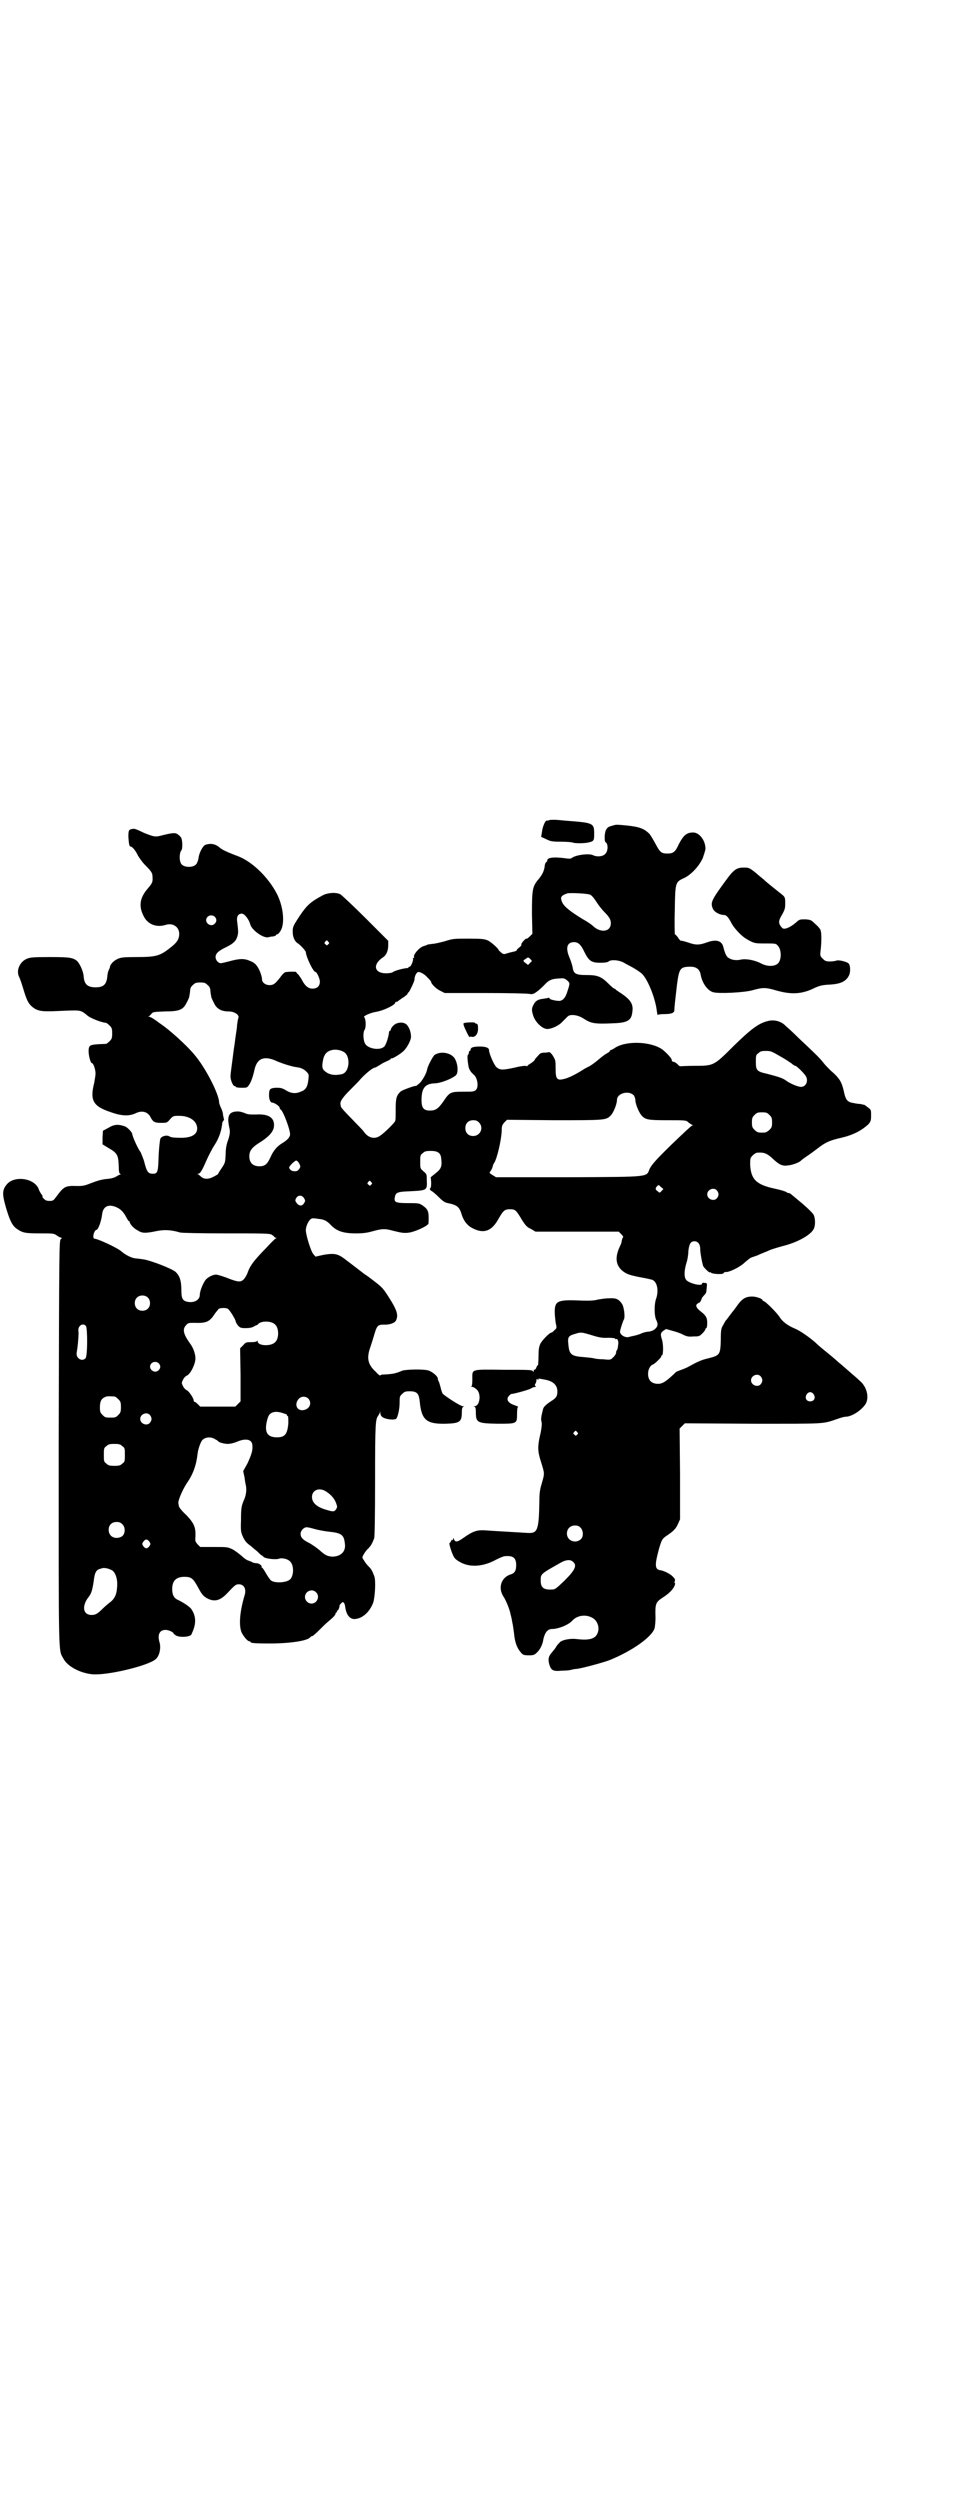 <?xml version="1.0" standalone="no"?>
<!DOCTYPE svg PUBLIC "-//W3C//DTD SVG 20010904//EN"
 "http://www.w3.org/TR/2001/REC-SVG-20010904/DTD/svg10.dtd">
<svg version="1.0" xmlns="http://www.w3.org/2000/svg"
 width="1100pt" height="2850pt" viewBox="0 0 1100 2850"
 preserveAspectRatio="xMidYMid meet">
<g transform="translate(0,2850) scale(0.5,-0.5)"
fill="#000000" stroke="none">
<path d="M1253 3830 c-2 -1 -4 -1 -5 -1 -3 2 -10 -14 -11 -25 l-2 -12 11 -5
c10 -5 13 -6 34 -6 13 0 25 -1 27 -2 5 -2 25 -2 35 0 13 3 14 4 14 19 0 26 -1
26 -66 31 -9 1 -21 2 -25 2 -4 0 -10 0 -12 -1z"/>
<path d="M1403 3819 c-1 0 -4 -1 -7 -2 -11 -2 -15 -9 -16 -23 0 -10 0 -13 3
-15 5 -4 5 -20 -2 -26 -5 -6 -19 -7 -27 -3 -9 5 -40 1 -49 -6 -2 -2 -7 -2 -13
-1 -29 4 -45 2 -43 -6 0 0 -1 -2 -3 -3 -1 -1 -3 -5 -3 -10 -2 -11 -5 -18 -16
-31 -12 -15 -13 -23 -13 -77 l1 -45 -6 -6 c-4 -4 -7 -6 -8 -5 -1 1 -11 -10
-11 -12 0 -4 -1 -5 -6 -9 -3 -2 -5 -5 -5 -6 1 0 -1 -1 -4 -2 -3 -1 -10 -2 -16
-4 -9 -3 -10 -3 -15 1 -3 3 -6 5 -6 6 0 3 -18 19 -25 22 -7 3 -13 4 -43 4 -34
0 -36 0 -55 -6 -11 -3 -24 -6 -29 -6 -5 -1 -10 -1 -11 -2 -1 -1 -5 -2 -8 -3
-9 -2 -25 -20 -22 -25 1 -1 0 -2 -1 -2 -2 0 -2 -1 -2 -1 3 -2 -4 -19 -7 -19
-2 0 -3 -1 -3 -2 0 -1 -1 -1 -2 -1 -11 -1 -29 -6 -33 -9 -2 -2 -9 -3 -16 -3
-28 0 -31 21 -6 37 7 5 11 15 11 27 l0 10 -51 51 c-29 29 -55 53 -58 55 -10 5
-28 4 -40 -2 -28 -15 -36 -22 -53 -47 -15 -23 -16 -25 -16 -36 0 -12 4 -22 12
-27 6 -4 18 -17 18 -20 1 -12 17 -45 22 -45 3 0 10 -15 10 -22 0 -10 -6 -16
-17 -16 -9 0 -17 6 -24 20 -2 4 -6 9 -8 12 -3 2 -5 5 -5 6 0 1 -22 1 -26 -1
-2 -1 -7 -6 -11 -12 -11 -14 -15 -17 -24 -17 -9 0 -17 6 -17 13 0 7 -6 24 -12
31 -2 4 -9 9 -15 11 -13 6 -24 6 -49 -1 -8 -2 -16 -4 -18 -4 -6 0 -12 7 -12
14 0 8 6 14 25 23 16 8 22 14 25 25 2 7 2 12 -1 35 -1 10 3 16 11 16 6 0 16
-13 19 -24 3 -13 29 -32 41 -30 3 1 8 2 12 2 3 1 6 2 6 3 0 1 1 2 3 2 2 0 5 4
8 9 9 16 6 52 -8 81 -19 38 -56 75 -90 88 -27 10 -36 15 -41 19 -10 9 -21 11
-33 7 -6 -2 -15 -19 -16 -31 -1 -5 -3 -11 -5 -13 -7 -9 -28 -8 -34 0 -5 6 -5
23 -1 30 3 3 3 8 3 17 -1 12 -2 14 -8 19 -7 6 -11 6 -36 0 -18 -5 -20 -4 -43
5 -21 10 -22 10 -27 9 -8 -1 -9 -3 -9 -18 1 -15 2 -22 5 -22 4 0 12 -10 17
-21 3 -5 10 -15 16 -21 15 -15 17 -19 17 -26 1 -13 0 -15 -11 -28 -18 -21 -21
-40 -9 -63 9 -18 28 -26 49 -20 17 6 32 -4 32 -20 0 -13 -6 -21 -22 -33 -23
-18 -32 -20 -78 -20 -27 0 -33 -1 -40 -4 -9 -4 -17 -12 -18 -18 0 -2 -2 -6 -3
-8 -1 -2 -3 -9 -3 -14 -2 -19 -9 -25 -27 -25 -18 0 -26 7 -27 25 -1 12 -9 29
-15 35 -10 8 -18 9 -64 9 -38 0 -44 -1 -51 -4 -16 -7 -25 -27 -17 -42 2 -4 6
-16 9 -26 8 -27 12 -34 20 -41 12 -10 21 -12 59 -10 47 2 49 2 58 -3 4 -3 7
-5 8 -6 5 -6 32 -17 44 -18 1 0 5 -3 8 -6 5 -5 6 -7 6 -18 0 -11 -1 -13 -6
-18 -3 -3 -7 -6 -8 -6 -33 -1 -37 -2 -39 -9 -3 -10 3 -35 7 -35 3 0 8 -14 8
-23 0 -6 -2 -15 -3 -22 -10 -39 -3 -53 36 -66 27 -10 44 -10 59 -3 14 7 27 3
33 -8 6 -12 10 -14 24 -14 14 0 14 0 21 8 7 8 8 8 21 8 24 0 41 -12 41 -29 0
-14 -14 -22 -41 -21 -12 0 -19 1 -22 3 -6 4 -18 1 -21 -5 -1 -3 -3 -19 -4 -39
-1 -37 -2 -41 -13 -41 -11 0 -14 4 -20 28 -2 7 -6 16 -8 21 -7 9 -19 37 -19
41 0 4 -11 16 -17 18 -14 5 -24 5 -37 -3 l-13 -7 -1 -15 0 -16 13 -8 c21 -12
23 -16 24 -42 0 -11 1 -16 3 -17 2 -2 2 -2 0 -2 -1 0 -5 -2 -8 -4 -5 -3 -11
-5 -23 -6 -11 -1 -21 -4 -34 -9 -15 -6 -19 -7 -32 -7 -29 1 -31 -1 -49 -25 -6
-8 -7 -9 -15 -9 -6 0 -9 1 -13 5 -3 3 -4 5 -3 5 1 0 0 2 -3 6 -2 3 -5 8 -6 12
-11 25 -57 30 -73 9 -10 -12 -10 -22 -2 -50 9 -31 15 -44 26 -51 13 -9 19 -10
53 -10 30 0 31 0 38 -5 4 -3 9 -5 10 -5 2 0 1 -1 -1 -3 -4 -3 -4 -10 -5 -466
0 -506 -1 -468 11 -491 9 -17 37 -32 64 -35 33 -4 129 19 146 34 9 7 13 26 9
39 -5 17 0 28 14 28 6 0 18 -5 18 -8 0 -1 3 -3 6 -5 10 -5 33 -3 35 3 1 2 2 5
3 7 8 19 7 35 -3 50 -3 5 -16 14 -30 21 -10 4 -14 12 -14 25 0 19 9 28 28 28
16 0 20 -4 31 -24 8 -15 11 -19 19 -24 17 -10 31 -7 47 10 18 19 20 21 27 21
12 0 18 -11 13 -26 -11 -37 -13 -67 -7 -83 4 -9 14 -21 18 -21 2 0 3 -1 3 -2
0 -2 10 -3 43 -3 47 0 86 6 93 14 1 2 4 3 5 3 1 0 8 6 14 12 7 7 17 17 22 21
11 9 17 15 17 19 0 1 1 2 2 2 1 0 2 1 1 2 -1 1 0 2 1 2 2 0 5 7 5 12 0 1 2 3
4 5 4 5 8 1 9 -10 3 -19 12 -28 24 -26 17 2 33 18 40 38 4 14 6 51 2 60 -5 13
-7 16 -13 22 -4 4 -8 9 -10 13 -5 7 -5 7 -1 14 2 4 7 11 11 14 6 7 8 10 13 23
1 3 2 44 2 134 0 129 1 137 7 145 1 2 3 5 4 7 0 4 1 4 1 0 0 -9 7 -13 21 -15
8 -1 13 0 15 1 4 5 8 22 8 37 0 13 0 15 6 20 5 5 7 6 17 6 17 0 21 -5 23 -24
4 -41 15 -51 59 -50 32 1 37 4 37 26 0 9 1 12 4 13 2 0 2 1 -2 1 -5 0 -41 23
-46 29 -1 2 -3 7 -4 12 -1 4 -3 11 -4 14 -2 3 -3 7 -3 9 -1 5 -12 14 -20 17
-10 4 -52 3 -61 0 -14 -6 -20 -8 -47 -9 -2 -1 -3 -1 -3 -2 0 -1 -5 2 -10 8
-19 17 -22 32 -12 59 3 9 7 22 9 29 5 17 8 20 20 20 14 -1 27 4 29 10 5 11 2
21 -9 40 -19 31 -21 34 -41 49 -10 8 -20 15 -22 16 -4 3 -31 24 -47 36 -15 11
-24 12 -47 8 l-18 -4 -5 6 c-5 5 -17 43 -17 54 0 11 8 26 14 27 2 1 9 0 15 -1
12 -1 19 -4 29 -15 13 -13 28 -18 56 -18 16 0 25 1 39 5 22 6 28 6 46 1 20 -5
26 -6 38 -4 16 3 43 16 43 21 1 27 0 31 -14 41 -8 5 -10 5 -33 5 -28 0 -32 2
-30 13 2 11 5 13 34 14 40 2 40 2 39 25 0 14 0 14 -7 20 -8 7 -8 7 -8 22 0 14
0 16 6 20 4 4 7 5 18 5 17 0 23 -5 24 -18 2 -17 0 -23 -13 -33 l-11 -9 1 -11
c0 -7 0 -12 -2 -14 -2 -2 -1 -3 2 -6 3 -1 11 -8 18 -15 9 -9 14 -12 20 -13 20
-4 26 -8 31 -24 5 -17 14 -28 27 -34 24 -12 42 -6 57 21 12 21 15 23 27 23 12
0 14 -2 27 -24 9 -14 12 -17 21 -21 l10 -6 95 0 95 0 6 -6 c3 -3 5 -6 4 -7 -1
0 -2 -4 -3 -7 0 -4 -2 -9 -4 -13 -12 -25 -10 -43 5 -56 10 -8 16 -10 41 -15
12 -2 25 -5 28 -6 11 -5 15 -25 8 -44 -4 -12 -4 -36 0 -46 5 -10 5 -15 -1 -21
-4 -4 -9 -6 -15 -7 -5 0 -13 -2 -17 -4 -4 -2 -11 -4 -15 -5 -4 -1 -10 -2 -13
-3 -8 -3 -21 4 -21 12 0 3 6 23 9 28 3 6 0 30 -5 36 -7 10 -13 13 -29 12 -9 0
-20 -2 -26 -3 -7 -2 -16 -3 -42 -2 -49 2 -56 -1 -56 -26 0 -6 1 -16 2 -24 3
-13 3 -13 -3 -18 -2 -3 -6 -5 -6 -5 -5 0 -22 -18 -26 -26 -3 -7 -4 -13 -4 -28
0 -11 -1 -20 -1 -20 -1 0 -3 -3 -4 -6 -1 -3 -3 -5 -4 -5 -1 1 -2 0 -2 -2 0 -3
0 -4 -2 -1 -2 3 -11 3 -66 3 -77 1 -72 2 -72 -21 0 -11 -1 -16 -2 -17 -2 0 -1
-1 2 -1 2 0 7 -3 10 -6 11 -10 7 -38 -5 -38 -3 0 -3 -1 0 -1 2 -1 3 -4 3 -13
0 -24 4 -25 50 -26 44 0 44 0 44 22 0 10 1 16 2 16 2 1 -2 2 -7 4 -16 5 -21
14 -13 22 2 2 4 4 5 4 2 -1 39 9 44 12 3 2 8 4 10 4 3 0 3 0 1 2 -2 1 -2 3 1
7 1 4 2 7 1 8 0 1 1 1 3 0 3 -1 3 -1 2 1 -1 2 -1 2 0 1 1 0 7 -1 12 -2 20 -3
31 -12 31 -27 0 -11 -2 -15 -15 -23 -12 -8 -17 -13 -18 -19 -4 -16 -5 -22 -3
-28 1 -5 0 -13 -2 -24 -8 -33 -7 -43 1 -68 8 -26 8 -25 2 -46 -4 -13 -6 -22
-6 -39 -1 -70 -4 -77 -26 -76 -17 1 -86 5 -99 6 -17 1 -27 -2 -48 -17 -14 -10
-19 -11 -22 -3 -1 3 -2 3 -2 0 0 -2 -1 -3 -2 -2 -1 1 -2 -1 -3 -3 -1 -2 -2 -4
-3 -4 -2 0 4 -20 9 -30 3 -6 7 -9 16 -14 22 -12 52 -10 81 6 8 4 17 8 20 8 19
2 26 -4 26 -20 0 -13 -3 -19 -14 -22 -20 -7 -28 -30 -15 -50 5 -7 15 -31 16
-40 1 -3 3 -11 4 -18 2 -8 3 -19 4 -25 2 -22 7 -35 17 -46 4 -4 6 -5 17 -5 11
0 13 1 19 7 7 7 11 16 13 24 3 19 10 29 20 29 15 0 38 9 47 19 11 12 30 15 45
7 14 -7 19 -26 11 -39 -6 -10 -20 -13 -45 -10 -13 2 -31 -1 -38 -6 -2 -2 -6
-6 -9 -10 -2 -5 -8 -11 -11 -15 -7 -8 -9 -15 -5 -28 4 -12 8 -15 28 -13 9 0
19 1 22 2 3 1 8 2 12 2 15 2 62 15 75 20 52 21 97 53 103 73 1 5 2 15 2 23 -1
33 0 36 17 47 14 9 24 19 27 28 1 3 1 6 0 5 -1 -1 -1 1 0 4 1 4 1 5 -5 11 -6
6 -20 13 -28 14 -13 2 -13 12 -3 49 6 20 7 22 15 28 18 12 23 17 28 28 l5 11
0 103 -1 104 6 6 6 6 156 -1 c171 0 157 -1 195 12 6 2 13 4 16 4 14 0 37 15
46 30 8 15 2 39 -14 52 -4 4 -12 11 -18 16 -6 5 -19 17 -29 25 -10 9 -22 19
-27 23 -10 8 -21 17 -28 24 -14 12 -34 26 -46 31 -17 7 -28 16 -34 25 -5 9
-31 35 -36 37 -2 1 -4 2 -4 3 0 3 -14 8 -23 8 -16 0 -24 -5 -37 -24 -3 -4 -5
-7 -6 -8 -1 -1 -4 -5 -7 -9 -3 -4 -7 -9 -8 -11 -2 -1 -5 -6 -8 -12 -5 -8 -6
-11 -6 -35 -1 -34 -2 -35 -29 -42 -14 -3 -25 -8 -41 -17 -5 -3 -14 -7 -20 -9
-5 -2 -11 -4 -12 -5 -21 -20 -30 -27 -41 -27 -15 0 -23 8 -23 23 0 10 5 19 11
21 4 1 19 16 19 18 0 1 0 3 2 3 3 2 3 25 0 35 -4 12 -4 16 3 21 l6 4 14 -4 c8
-2 20 -6 25 -9 8 -4 13 -5 23 -4 13 0 14 0 21 7 4 4 7 8 7 10 0 1 1 2 2 2 1 0
2 5 2 12 0 12 -3 17 -16 27 -9 7 -11 13 -7 16 2 2 4 3 5 3 1 0 4 4 6 11 1 1 3
4 5 6 5 5 5 6 6 19 1 9 0 9 -5 9 -4 1 -6 0 -6 -2 0 -6 -30 1 -36 9 -5 6 -5 21
1 40 2 6 4 18 4 26 2 16 5 22 14 22 8 0 13 -7 13 -17 0 -11 5 -35 7 -40 3 -5
15 -16 15 -14 0 1 1 1 2 0 2 -4 28 -5 29 -2 1 2 3 3 4 3 7 -2 34 11 45 22 6 5
13 11 15 11 2 1 9 3 14 5 6 3 12 5 14 6 2 1 8 3 14 6 5 2 18 6 29 9 33 8 64
25 71 39 4 7 4 24 0 32 -1 3 -13 15 -26 26 -30 25 -28 24 -32 24 -1 0 -3 1 -4
2 -3 2 -13 5 -27 8 -42 9 -54 21 -56 54 0 15 0 16 6 22 3 3 8 6 10 6 16 1 22
-1 37 -15 14 -13 21 -16 34 -14 10 1 26 7 29 11 1 1 6 5 12 9 12 8 17 12 33
24 14 10 25 14 47 19 26 6 46 16 62 31 5 6 6 8 6 20 0 12 0 13 -7 18 -4 3 -8
6 -8 6 -1 0 -5 1 -9 2 -4 0 -11 1 -15 2 -15 2 -19 7 -23 26 -5 22 -9 30 -31
49 -4 4 -11 11 -15 16 -8 11 -26 28 -56 56 -12 12 -26 25 -31 29 -10 11 -27
15 -41 11 -21 -5 -39 -19 -77 -56 -46 -46 -46 -46 -90 -46 -17 0 -32 -1 -33
-1 0 0 -3 1 -5 4 -3 3 -7 6 -10 6 -3 1 -4 2 -4 4 1 3 -11 16 -21 24 -26 19
-85 21 -110 3 -3 -2 -7 -4 -8 -4 -1 0 -2 -1 -2 -2 0 -1 -2 -2 -4 -4 -3 -1 -12
-7 -20 -14 -8 -7 -19 -15 -23 -17 -4 -2 -10 -5 -13 -7 -17 -11 -35 -20 -45
-22 -16 -4 -19 0 -19 24 0 14 0 19 -4 25 -4 8 -10 14 -12 12 -1 0 -5 -1 -10
-1 -8 0 -10 -2 -15 -8 -4 -4 -7 -8 -7 -9 0 -1 -4 -4 -8 -7 -4 -2 -8 -5 -8 -6
0 -1 -2 -1 -5 0 -3 0 -13 -1 -24 -4 -28 -6 -34 -6 -42 1 -5 4 -17 31 -17 39 0
5 -7 8 -21 8 -14 0 -21 -2 -21 -7 0 -2 -1 -3 -2 -3 -1 0 -2 -2 -2 -4 0 -2 -1
-4 -2 -5 -2 -1 -1 -13 1 -25 1 -8 6 -15 12 -20 9 -7 12 -29 5 -35 -4 -4 -8 -4
-29 -4 -29 0 -31 -1 -45 -22 -12 -17 -18 -21 -31 -21 -14 0 -19 6 -19 24 0 27
8 37 29 38 14 0 39 10 49 18 7 6 5 28 -3 40 -9 12 -31 16 -45 7 -4 -3 -15 -24
-17 -32 -1 -9 -11 -27 -18 -33 -5 -4 -8 -7 -8 -6 0 2 -30 -9 -34 -12 -10 -9
-12 -15 -12 -41 0 -13 0 -25 -1 -26 0 -4 -25 -28 -34 -34 -12 -9 -27 -6 -37 8
-3 5 -17 18 -29 31 -13 13 -24 25 -24 27 0 1 -1 4 -1 6 -1 6 5 15 22 32 10 10
21 21 24 25 12 13 28 26 33 26 1 0 6 3 11 6 4 3 12 7 17 9 4 2 8 4 8 5 0 1 1
2 2 1 1 -1 17 8 25 15 9 7 19 26 19 34 0 11 -4 21 -9 27 -7 8 -23 7 -31 -1 -3
-3 -6 -7 -6 -9 0 -2 -1 -3 -2 -3 -1 0 -1 -1 -2 -2 -1 -12 -7 -30 -11 -34 -10
-10 -38 -5 -44 7 -4 7 -5 25 -1 31 4 6 3 26 -1 29 -3 2 14 10 27 12 18 3 44
16 44 21 0 1 1 2 3 2 1 0 4 1 5 3 2 1 7 5 12 8 4 3 8 6 8 7 0 1 1 3 3 4 3 4
13 25 13 29 0 8 5 17 9 17 5 0 15 -6 20 -12 8 -8 9 -10 9 -11 0 -4 12 -16 21
-20 l10 -5 93 0 c51 0 96 -1 100 -2 7 -1 9 -1 17 5 6 4 13 11 17 15 10 11 16
14 31 15 14 1 15 1 21 -4 7 -6 7 -7 1 -25 -4 -14 -10 -21 -18 -22 -8 0 -23 3
-23 6 0 1 -1 2 -2 1 -1 0 -5 -1 -11 -2 -13 -1 -19 -5 -23 -13 -5 -9 -5 -13 -1
-26 5 -15 21 -30 32 -30 10 0 27 8 34 16 5 5 10 10 12 12 6 7 25 4 38 -5 16
-10 23 -12 66 -10 32 1 42 6 44 25 3 18 -3 28 -25 43 -5 3 -10 7 -12 8 -1 2
-3 3 -4 3 -1 0 -7 5 -13 11 -17 17 -26 20 -50 20 -25 0 -30 3 -32 17 -1 5 -4
15 -7 22 -10 23 -6 36 10 36 10 0 16 -6 24 -23 10 -20 16 -24 36 -24 10 0 17
1 19 3 6 5 25 3 35 -3 5 -3 15 -8 22 -12 7 -4 16 -10 20 -14 14 -15 30 -57 33
-84 1 -7 2 -11 2 -9 1 1 6 2 16 2 16 0 22 3 22 9 0 6 2 24 6 58 5 37 7 41 31
41 13 0 21 -6 23 -18 3 -18 15 -36 28 -40 12 -4 70 -1 89 4 25 7 31 7 55 0 35
-10 59 -9 89 6 11 5 17 6 29 7 29 1 42 7 49 22 3 7 3 21 -1 26 -3 4 -22 9 -28
7 -2 -1 -9 -2 -15 -2 -9 0 -11 1 -16 6 -6 6 -7 6 -5 21 2 18 2 37 0 43 0 3 -6
10 -12 15 -10 10 -11 10 -23 11 -12 0 -14 0 -21 -7 -11 -9 -17 -12 -24 -14 -6
-1 -7 0 -11 5 -6 8 -5 14 3 27 6 11 7 14 7 25 0 15 0 15 -13 25 -10 8 -34 27
-35 29 -1 1 -9 7 -18 15 -16 13 -17 13 -29 13 -16 0 -23 -5 -41 -30 -33 -45
-35 -50 -29 -64 3 -7 15 -14 25 -14 6 0 11 -6 18 -20 7 -12 23 -29 34 -35 17
-10 19 -10 43 -10 22 0 24 0 28 -5 9 -9 9 -33 0 -41 -8 -7 -25 -7 -39 1 -14 7
-34 11 -46 8 -9 -2 -20 -1 -27 4 -5 2 -9 12 -12 24 -3 15 -16 19 -36 12 -19
-7 -27 -7 -44 -1 -9 3 -17 5 -17 4 -1 0 -4 3 -7 8 -3 4 -6 7 -7 7 0 0 -1 25 0
55 1 63 1 64 21 73 17 8 35 28 43 46 3 9 6 18 6 21 0 19 -14 37 -28 37 -15 0
-22 -6 -33 -27 -8 -18 -13 -21 -26 -21 -14 0 -17 3 -28 24 -5 9 -11 19 -13 21
-12 12 -23 16 -52 19 -20 2 -24 2 -27 1z m-56 -159 c3 -1 9 -8 14 -16 5 -8 13
-18 18 -23 12 -12 15 -18 15 -26 0 -20 -24 -23 -42 -5 -2 2 -12 9 -23 15 -26
16 -42 28 -46 38 -5 11 -3 15 11 20 5 2 49 0 53 -3z m-857 -50 c5 -5 5 -11 0
-16 -10 -10 -27 5 -16 16 4 4 12 4 16 0z m259 -57 c3 -3 3 -3 0 -6 -3 -3 -3
-3 -6 0 -3 2 -3 3 -1 6 4 4 4 4 7 0z m461 -48 l-5 -5 -5 4 c-7 5 -7 6 0 10 5
4 5 4 10 0 l4 -5 -4 -4z m-736 -51 c4 -3 6 -8 6 -11 0 -3 1 -8 1 -10 1 -2 1
-5 1 -6 1 -2 3 -8 6 -13 6 -14 17 -20 34 -20 13 0 25 -8 22 -15 -1 -2 -2 -9
-3 -16 0 -6 -2 -17 -3 -24 -1 -6 -2 -16 -3 -22 -1 -5 -3 -22 -5 -37 -2 -15 -4
-30 -4 -34 0 -9 6 -22 9 -22 2 0 3 -1 3 -2 0 -1 6 -2 13 -2 12 0 13 0 17 6 5
7 9 18 13 36 6 26 23 32 52 18 15 -6 31 -11 43 -13 10 -1 17 -4 23 -10 6 -6 6
-7 5 -17 -2 -18 -6 -25 -18 -29 -11 -5 -22 -4 -33 3 -10 6 -13 6 -24 6 -13 -1
-15 -3 -15 -17 0 -10 3 -17 8 -17 4 0 16 -8 16 -11 0 -1 1 -4 3 -5 6 -5 21
-45 21 -56 0 -7 -7 -14 -19 -21 -11 -7 -19 -16 -26 -32 -7 -15 -12 -20 -25
-20 -15 0 -23 8 -23 23 0 13 7 21 25 32 19 12 29 23 31 34 3 21 -11 31 -41 29
-14 0 -18 0 -25 3 -4 2 -12 4 -16 4 -21 0 -26 -10 -19 -40 1 -7 1 -11 -3 -24
-4 -10 -6 -21 -6 -34 -1 -18 -1 -19 -9 -31 -4 -6 -8 -12 -8 -13 0 -1 -5 -4
-11 -7 -11 -6 -22 -6 -29 1 -2 2 -5 4 -6 5 -2 0 -2 1 0 1 5 0 9 7 19 30 5 11
13 27 19 36 9 14 15 30 17 47 0 3 1 6 3 8 1 1 2 3 1 3 0 1 -1 5 -2 10 0 5 -3
13 -5 17 -2 4 -4 10 -4 12 0 18 -31 79 -56 108 -17 21 -58 58 -78 71 -3 2 -9
7 -14 10 -4 3 -10 6 -12 6 -2 0 -2 1 0 1 2 1 4 4 6 6 3 4 6 4 30 5 34 0 42 4
50 20 3 5 5 11 6 13 0 1 0 4 1 6 0 2 1 7 1 10 0 3 2 8 6 11 5 5 7 6 17 6 10 0
12 -1 17 -6z m308 -151 c19 -7 17 -48 -2 -52 -18 -4 -31 -1 -41 9 -3 4 -4 7
-3 16 1 6 2 13 4 16 5 14 25 19 42 11z m998 -11 c11 -6 23 -14 27 -17 3 -3 7
-5 8 -5 3 0 19 -16 23 -22 8 -11 2 -26 -10 -26 -7 0 -26 8 -35 15 -7 5 -16 8
-43 15 -23 5 -25 8 -25 27 0 14 0 16 6 20 4 4 7 5 17 5 11 0 13 -1 32 -12z
m-333 -90 c1 -2 3 -7 3 -10 0 -9 8 -28 14 -35 9 -10 15 -11 60 -11 41 0 42 0
47 -5 3 -2 7 -5 9 -6 3 0 2 -1 0 -1 -2 0 -23 -20 -48 -44 -37 -36 -44 -45 -49
-54 -9 -20 7 -19 -185 -20 l-166 0 -8 5 c-7 4 -8 6 -5 8 1 2 4 6 5 10 1 5 3 9
4 10 6 9 16 50 17 73 0 11 1 13 6 19 l6 6 108 -1 c117 0 118 0 129 11 6 6 14
26 14 35 0 16 28 23 39 10z m309 -44 c5 -5 6 -7 6 -17 0 -10 -1 -12 -6 -17 -3
-3 -8 -6 -10 -6 -15 -1 -18 0 -24 6 -5 5 -6 7 -6 17 0 10 1 12 6 17 5 5 7 6
17 6 10 0 12 -1 17 -6z m-663 -17 c12 -12 3 -31 -13 -31 -11 0 -18 7 -18 18 0
11 7 18 18 18 6 0 9 -1 13 -5z m-410 -94 c3 -6 3 -7 0 -12 -4 -5 -6 -6 -14 -5
-4 0 -9 5 -9 8 0 4 13 16 16 16 2 0 5 -3 7 -7z m164 -42 c3 -3 3 -3 0 -6 -3
-3 -3 -3 -6 0 -3 2 -3 3 -1 6 4 4 4 4 7 0z m663 -20 c-4 -5 -5 -5 -9 -1 -6 4
-6 7 -1 12 3 3 3 3 8 -2 l6 -5 -4 -4z m126 1 c5 -6 5 -12 0 -18 -7 -8 -22 -2
-22 9 0 11 15 17 22 9z m-942 -18 c3 -5 3 -6 0 -11 -4 -7 -11 -7 -16 -1 -5 6
-5 8 -1 14 5 6 13 5 17 -2z m-427 -21 c9 -4 16 -12 21 -22 3 -5 5 -9 6 -9 1 0
2 -1 2 -2 0 -4 9 -15 18 -19 10 -7 18 -7 42 -2 19 4 35 3 55 -3 3 -1 47 -2
104 -2 85 0 100 0 105 -3 3 -2 6 -4 6 -5 0 -1 2 -2 4 -2 2 0 2 -1 0 -1 -2 -1
-6 -5 -11 -10 -4 -4 -13 -14 -21 -22 -19 -20 -27 -31 -32 -44 -2 -7 -7 -15
-10 -18 -7 -7 -14 -6 -39 4 -11 4 -21 7 -24 7 -7 0 -17 -5 -23 -11 -6 -7 -14
-26 -14 -35 0 -12 -13 -19 -28 -16 -11 2 -14 8 -14 24 0 25 -4 35 -13 44 -9 8
-59 27 -75 29 -7 1 -15 2 -17 2 -9 1 -23 8 -32 16 -9 8 -54 29 -62 29 -1 0 -2
2 -2 6 0 5 4 14 7 14 4 0 11 19 13 35 2 19 15 25 34 16z m70 -205 c7 -6 7 -19
1 -25 -6 -7 -19 -7 -25 -1 -7 6 -7 19 -1 25 6 7 19 7 25 1z m183 -26 c4 -2 18
-25 18 -29 0 -1 2 -5 5 -9 5 -5 6 -6 18 -6 8 0 14 1 19 4 3 2 6 3 6 3 0 -1 1
0 3 2 6 8 31 8 39 -1 9 -8 9 -32 0 -40 -9 -10 -40 -9 -40 2 0 2 -1 2 -1 1 -1
-2 -6 -3 -13 -3 -12 0 -13 0 -19 -7 l-7 -7 1 -61 0 -60 -6 -6 -6 -6 -40 0 -40
0 -6 6 c-3 3 -6 5 -7 5 -1 0 -2 1 -2 3 0 5 -10 20 -15 23 -3 1 -7 5 -9 9 -4 8
-4 8 0 16 2 4 6 8 9 9 8 4 19 26 19 39 0 10 -5 25 -13 35 -15 21 -17 32 -8 41
4 5 6 5 18 5 27 -1 35 2 46 19 4 6 9 11 10 13 4 2 16 3 21 0z m-324 -39 c4 -5
4 -70 -1 -74 -8 -8 -22 0 -20 13 3 17 5 44 4 49 -2 12 10 20 17 12z m1154 -21
c16 -5 25 -7 38 -6 9 0 16 -1 16 -2 0 -1 1 -2 2 -1 3 2 6 -5 5 -11 -1 -10 -2
-14 -4 -15 0 -1 -1 -3 -1 -5 0 -3 -3 -7 -6 -10 -6 -6 -6 -7 -23 -5 -9 0 -18 1
-21 2 -3 1 -14 2 -24 3 -29 2 -33 6 -35 30 -2 16 1 19 16 23 12 4 14 4 37 -3z
m-988 -64 c5 -5 5 -11 0 -16 -10 -10 -27 5 -16 16 4 4 12 4 16 0z m1374 -30
c5 -6 5 -12 0 -18 -7 -8 -22 -2 -22 9 0 11 15 17 22 9z m121 -41 c5 -8 1 -16
-8 -16 -9 0 -13 8 -8 16 2 3 5 5 8 5 3 0 6 -2 8 -5z m-1595 -5 c1 0 5 -3 8 -6
5 -5 6 -7 6 -18 0 -11 -1 -13 -6 -18 -6 -6 -7 -6 -18 -6 -11 0 -12 0 -18 6 -5
5 -6 7 -6 17 0 14 3 20 12 24 5 2 8 2 22 1z m441 -4 c10 -10 4 -25 -11 -27
-15 -2 -21 14 -10 26 6 6 15 6 21 1z m-54 -35 c4 -1 6 -2 6 -3 -1 -1 0 -2 1
-2 2 0 2 -5 2 -17 -2 -25 -8 -32 -26 -32 -24 0 -30 14 -21 44 4 14 17 18 38
10z m-307 -3 c5 -6 5 -12 0 -18 -7 -8 -22 -2 -22 9 0 11 15 17 22 9z m975 -39
c3 -3 3 -3 0 -6 -3 -3 -3 -3 -6 0 -3 2 -3 3 -1 6 4 4 4 4 7 0z m-825 -17 c3
-1 5 -3 6 -4 2 -3 15 -6 22 -6 5 0 14 2 21 5 21 9 35 5 35 -9 1 -11 -2 -20
-11 -40 l-10 -18 3 -14 c1 -7 2 -15 3 -18 2 -9 1 -21 -3 -31 -7 -16 -8 -20 -8
-49 -1 -26 0 -28 5 -39 5 -10 8 -13 19 -21 2 -2 8 -7 13 -11 5 -5 9 -9 10 -9
1 0 3 -2 5 -4 5 -4 27 -6 34 -4 6 3 20 0 25 -5 10 -8 10 -31 2 -41 -8 -9 -37
-10 -45 -3 -2 2 -7 9 -11 16 -4 7 -8 13 -9 13 -2 0 -2 1 -1 1 2 3 -6 9 -11 9
-4 0 -8 1 -10 2 -1 1 -6 3 -9 4 -4 1 -11 6 -16 11 -6 5 -15 12 -21 15 -11 5
-12 5 -42 5 l-31 0 -6 6 c-5 6 -6 7 -5 17 1 22 -3 31 -21 50 -10 9 -17 18 -17
21 0 2 -1 5 -1 7 0 7 9 28 19 44 15 21 22 42 25 68 1 10 7 27 11 31 7 7 20 8
30 1z m-213 -15 c6 -4 6 -6 6 -20 0 -14 0 -16 -6 -20 -4 -4 -7 -5 -18 -5 -11
0 -14 1 -18 5 -6 4 -6 6 -6 20 0 14 0 16 6 20 4 4 7 5 18 5 11 0 14 -1 18 -5z
m466 -104 c11 -7 19 -17 22 -26 3 -8 3 -9 0 -14 -4 -6 -7 -6 -23 -1 -21 6 -32
16 -32 29 0 16 17 23 33 12z m-466 -74 c8 -7 7 -23 -1 -28 -14 -8 -30 -1 -30
15 0 11 7 18 18 18 6 0 9 -1 13 -5z m1046 -8 c5 -5 7 -16 3 -23 -3 -6 -12 -10
-20 -8 -21 5 -18 36 4 36 6 0 9 -1 13 -5z m-607 -3 c7 -2 22 -5 32 -6 29 -3
35 -7 37 -27 3 -18 -9 -30 -29 -30 -11 1 -16 3 -29 15 -6 5 -16 12 -23 16 -15
7 -20 13 -20 21 0 7 7 15 14 15 3 0 11 -2 18 -4z m-377 -29 c3 -5 3 -5 0 -10
-2 -3 -5 -5 -7 -5 -2 0 -5 2 -7 5 -3 5 -3 5 0 10 2 3 5 5 7 5 2 0 5 -2 7 -5z
m967 -46 c9 -8 5 -18 -19 -42 -19 -18 -22 -21 -29 -21 -19 -1 -26 4 -26 20 0
16 -1 15 47 42 11 6 21 7 27 1z m-1049 -22 c7 -8 10 -23 8 -38 -1 -15 -6 -25
-17 -33 -4 -3 -11 -9 -15 -13 -12 -12 -17 -15 -26 -15 -20 0 -23 21 -6 42 6 8
8 16 11 36 2 19 6 25 14 27 3 1 6 2 7 2 6 1 20 -3 24 -8z m462 -47 c10 -9 3
-26 -10 -26 -8 0 -15 7 -15 15 0 13 16 20 25 11z"/>
<path d="M1058 3367 c-1 -2 1 -8 6 -18 4 -9 8 -15 8 -14 0 2 2 2 5 1 8 -1 14
7 14 19 0 8 -1 10 -3 11 -2 0 -4 1 -4 2 0 2 -24 1 -26 -1z"/>
</g>
</svg>
